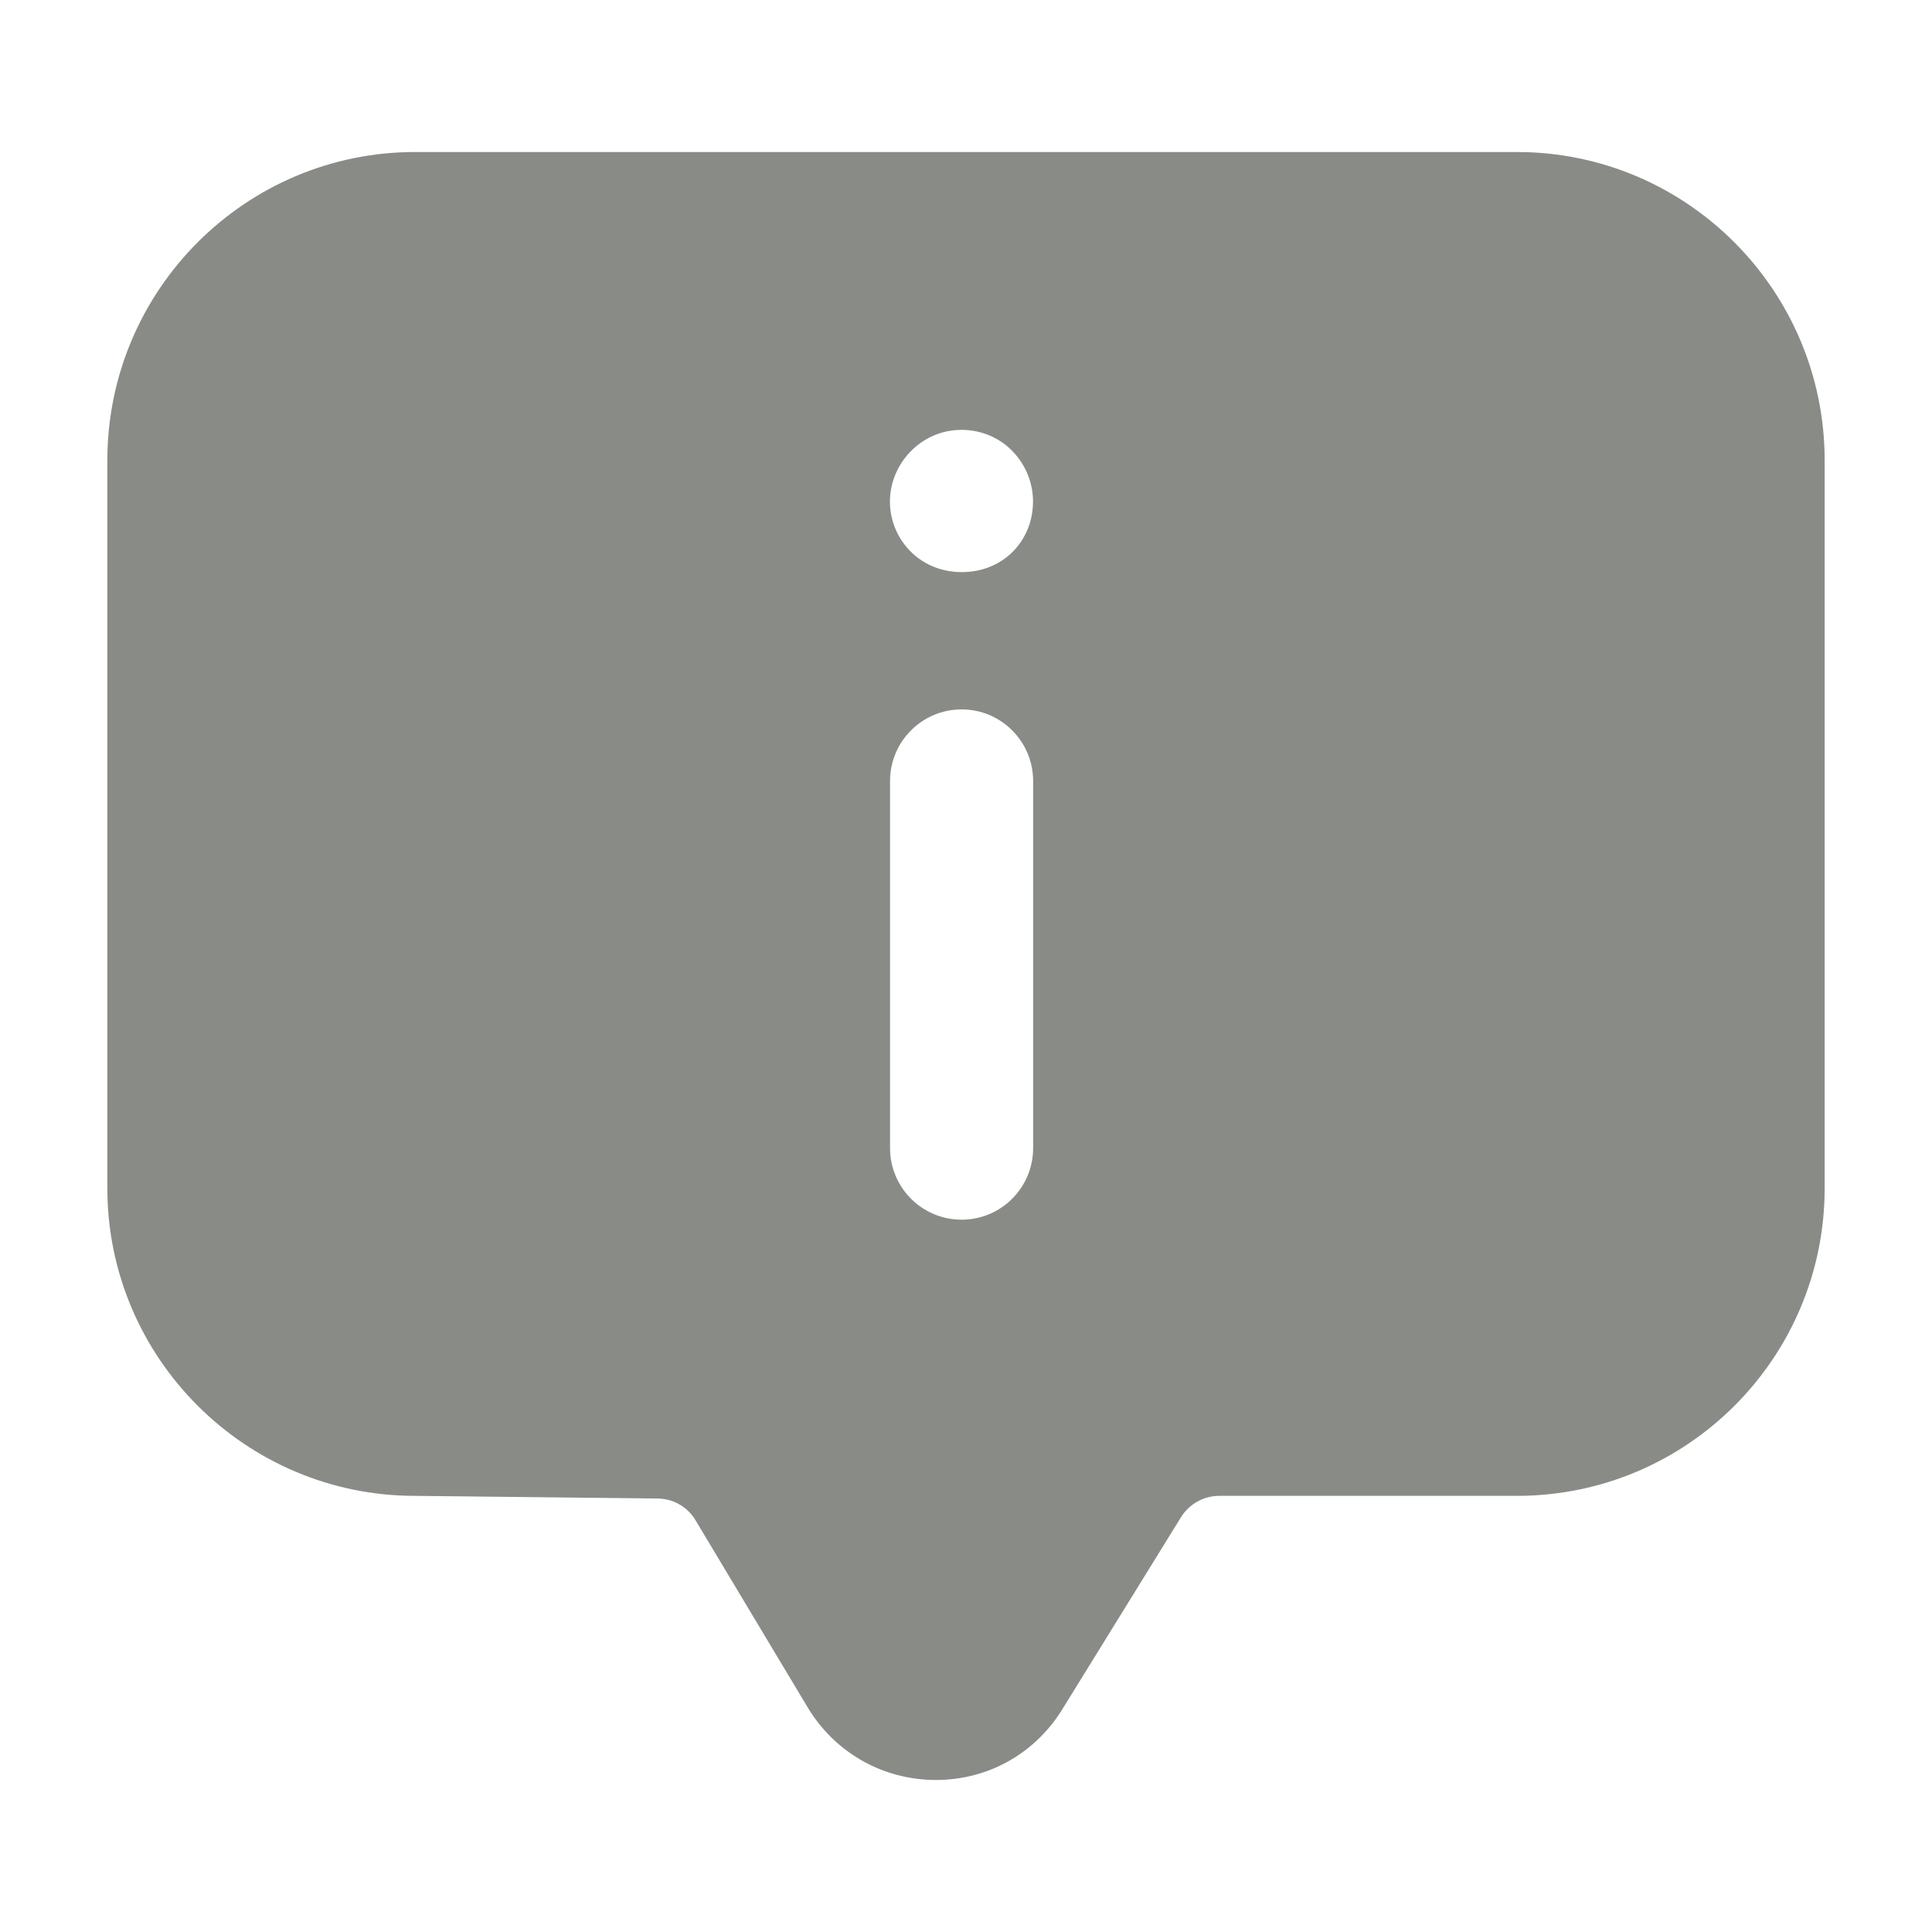 <svg width="16" height="16" viewBox="0 0 16 16" fill="none" xmlns="http://www.w3.org/2000/svg">
<path d="M12.563 1.259H3.437C2.033 1.259 0.889 2.403 0.889 3.813V9.84C0.889 11.245 2.033 12.388 3.437 12.388L5.445 12.41C5.575 12.411 5.694 12.479 5.76 12.59L6.69 14.142C6.916 14.516 7.313 14.741 7.751 14.741C8.19 14.741 8.581 14.516 8.806 14.142L9.781 12.564C9.849 12.455 9.969 12.388 10.098 12.388H12.563C13.97 12.388 15.111 11.247 15.111 9.84V3.813C15.111 2.403 13.967 1.259 12.563 1.259ZM7.962 3.56C8.31 3.56 8.555 3.844 8.555 4.153C8.555 4.474 8.313 4.738 7.965 4.738C7.612 4.738 7.37 4.461 7.37 4.153C7.37 3.842 7.626 3.56 7.962 3.56ZM8.556 9.508C8.556 9.835 8.291 10.101 7.964 10.101C7.636 10.101 7.371 9.835 7.371 9.508V6.468C7.371 6.141 7.636 5.875 7.964 5.875C8.291 5.875 8.556 6.141 8.556 6.468V9.508Z" fill="#898B87"/>
</svg>
